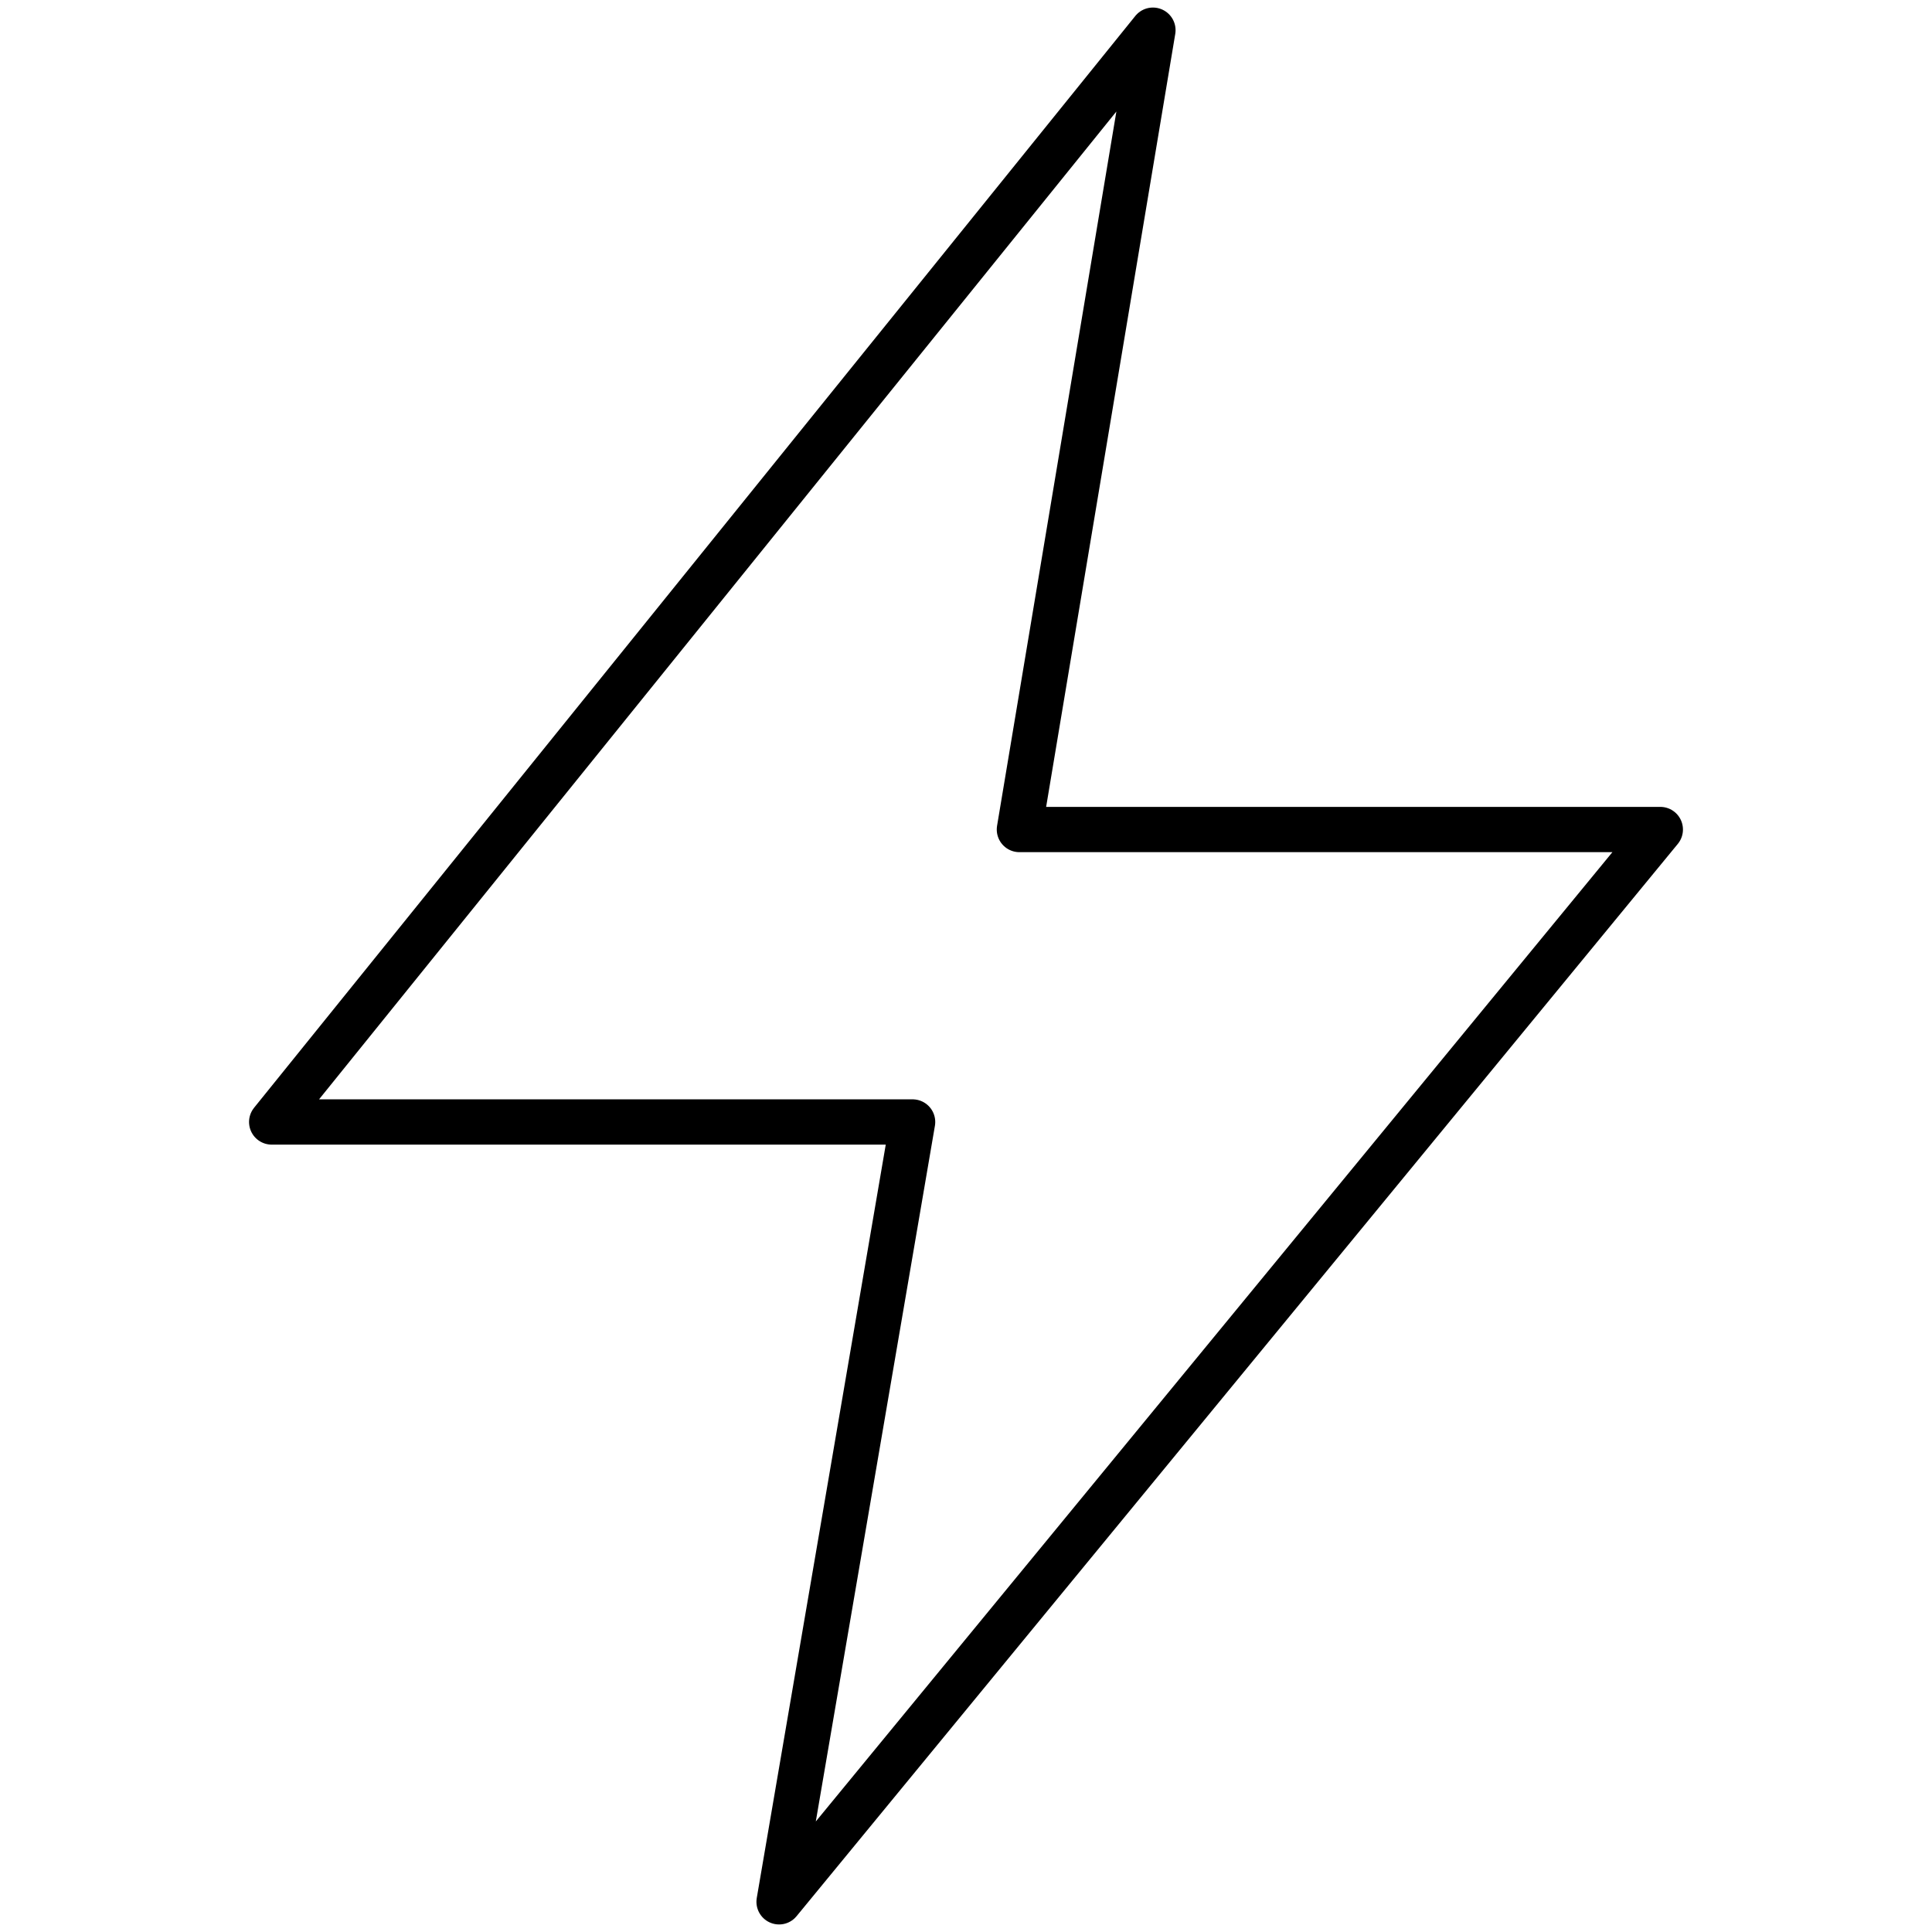 <svg width="64" height="64" viewBox="0 0 64 64" fill="none" xmlns="http://www.w3.org/2000/svg">
<path d="M9 37.167L38.192 1L33.769 27.479H55L25.808 63L30.231 37.167H9Z" stroke="currentColor" stroke-width="1.5" stroke-linejoin="round"/>
</svg>
